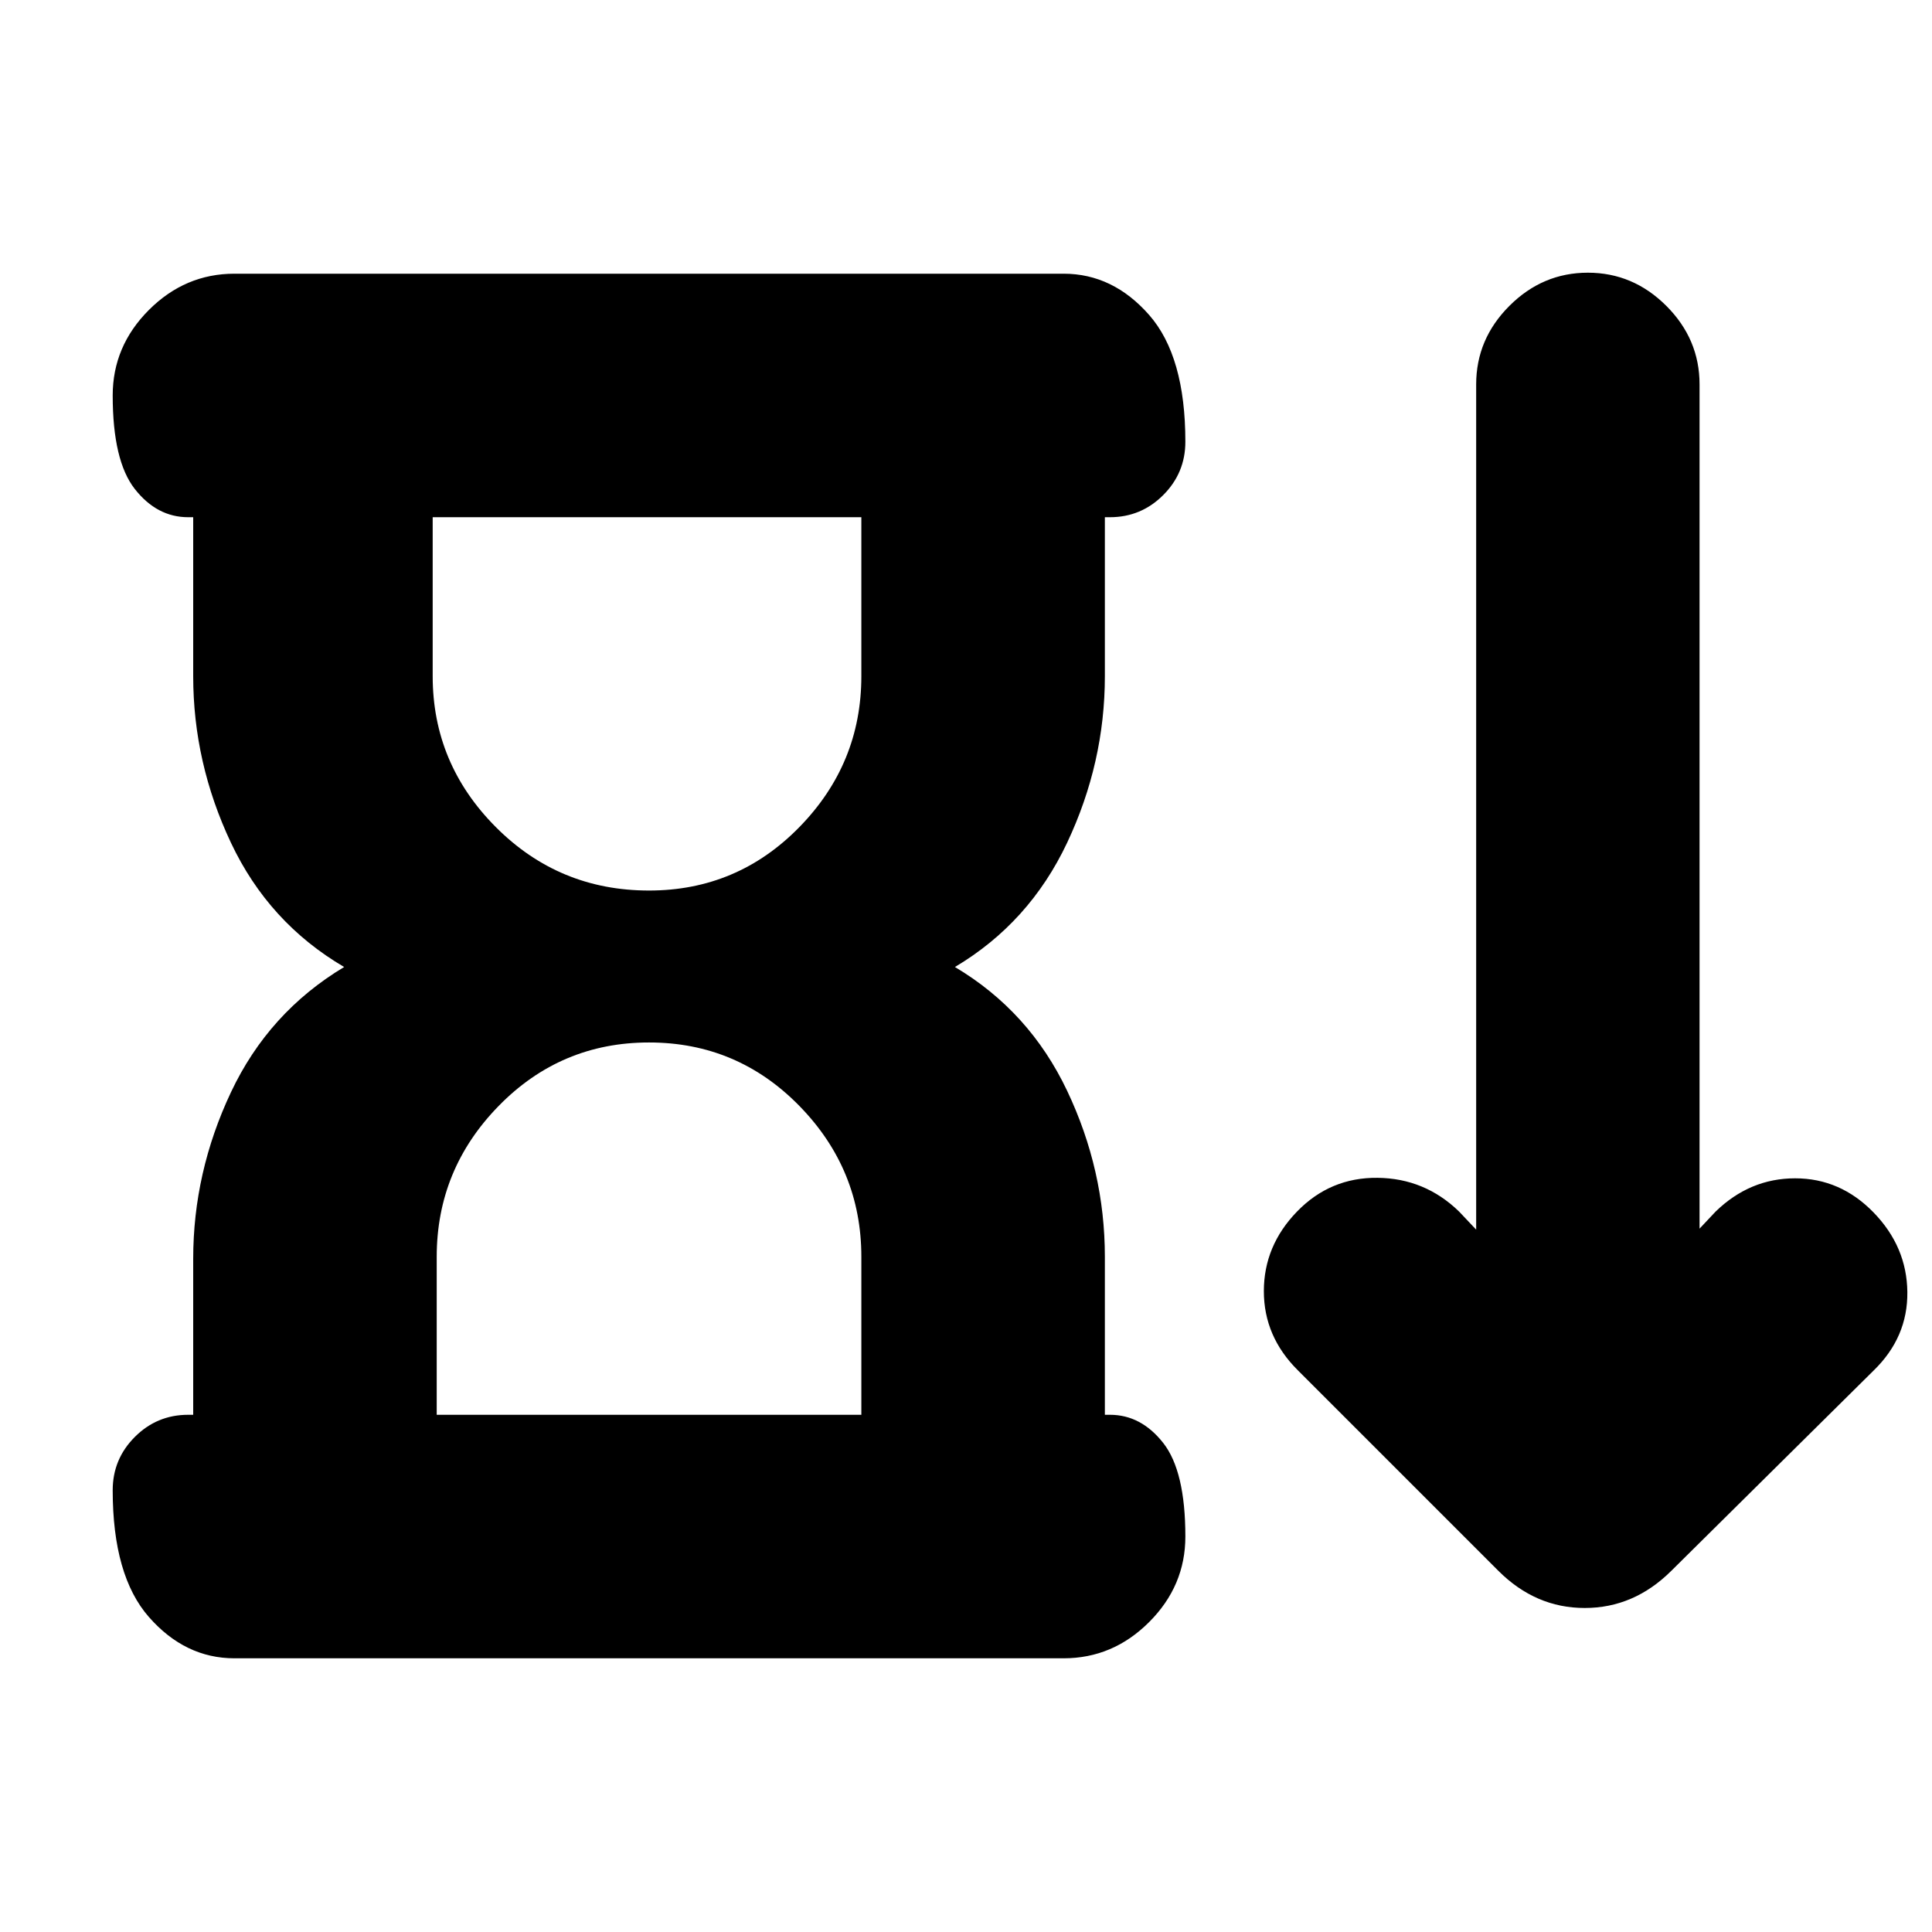 <svg xmlns="http://www.w3.org/2000/svg" height="24" viewBox="0 -960 960 960" width="24"><path d="M744.5-179.5 645-279q-17-16.83-17-39.42Q628-341 644.5-358t40-16.75Q708-374.5 725-358l8.5 9v-420q0-22.5 16.5-39t39-16.5q22.5 0 39 16.5t16.5 39v419.5l8-8.5q17-16.5 39.5-16.5t39 17q16.5 17 16.75 39.5T931-279l-100.5 99.5Q811.91-161 787.45-161q-24.45 0-42.95-18.5Zm-422-338q43.86 0 74.68-31.5Q428-580.5 428-624v-79H215v79q0 43.5 31.4 75t76.1 31.5ZM217-257h211v-78.5q0-43.5-30.82-75T322.5-442q-43.86 0-74.68 31.5Q217-379 217-335.5v78.5Zm-121 0v-77.5q0-43 18.75-82.75T171-479.5q-37.5-22-56.25-61.75T96-624v-79h-2.5Q78-703 67-717t-11-46.5Q56-788 74-806t42.5-18h412q24.5 0 42.5 20.5t18 63q0 15.5-11 26.5t-26.5 11H549v79q0 43-18.75 82.75T474.5-479.5q37 22 55.75 61.5T549-335.5v78.5h2.5q15.5 0 26.5 14t11 46.5q0 24.5-18 42.5t-42.5 18h-412Q92-136 74-156.5t-18-63Q56-235 67-246t26.5-11H96Zm225.5-446Zm1 446Z"/></svg>